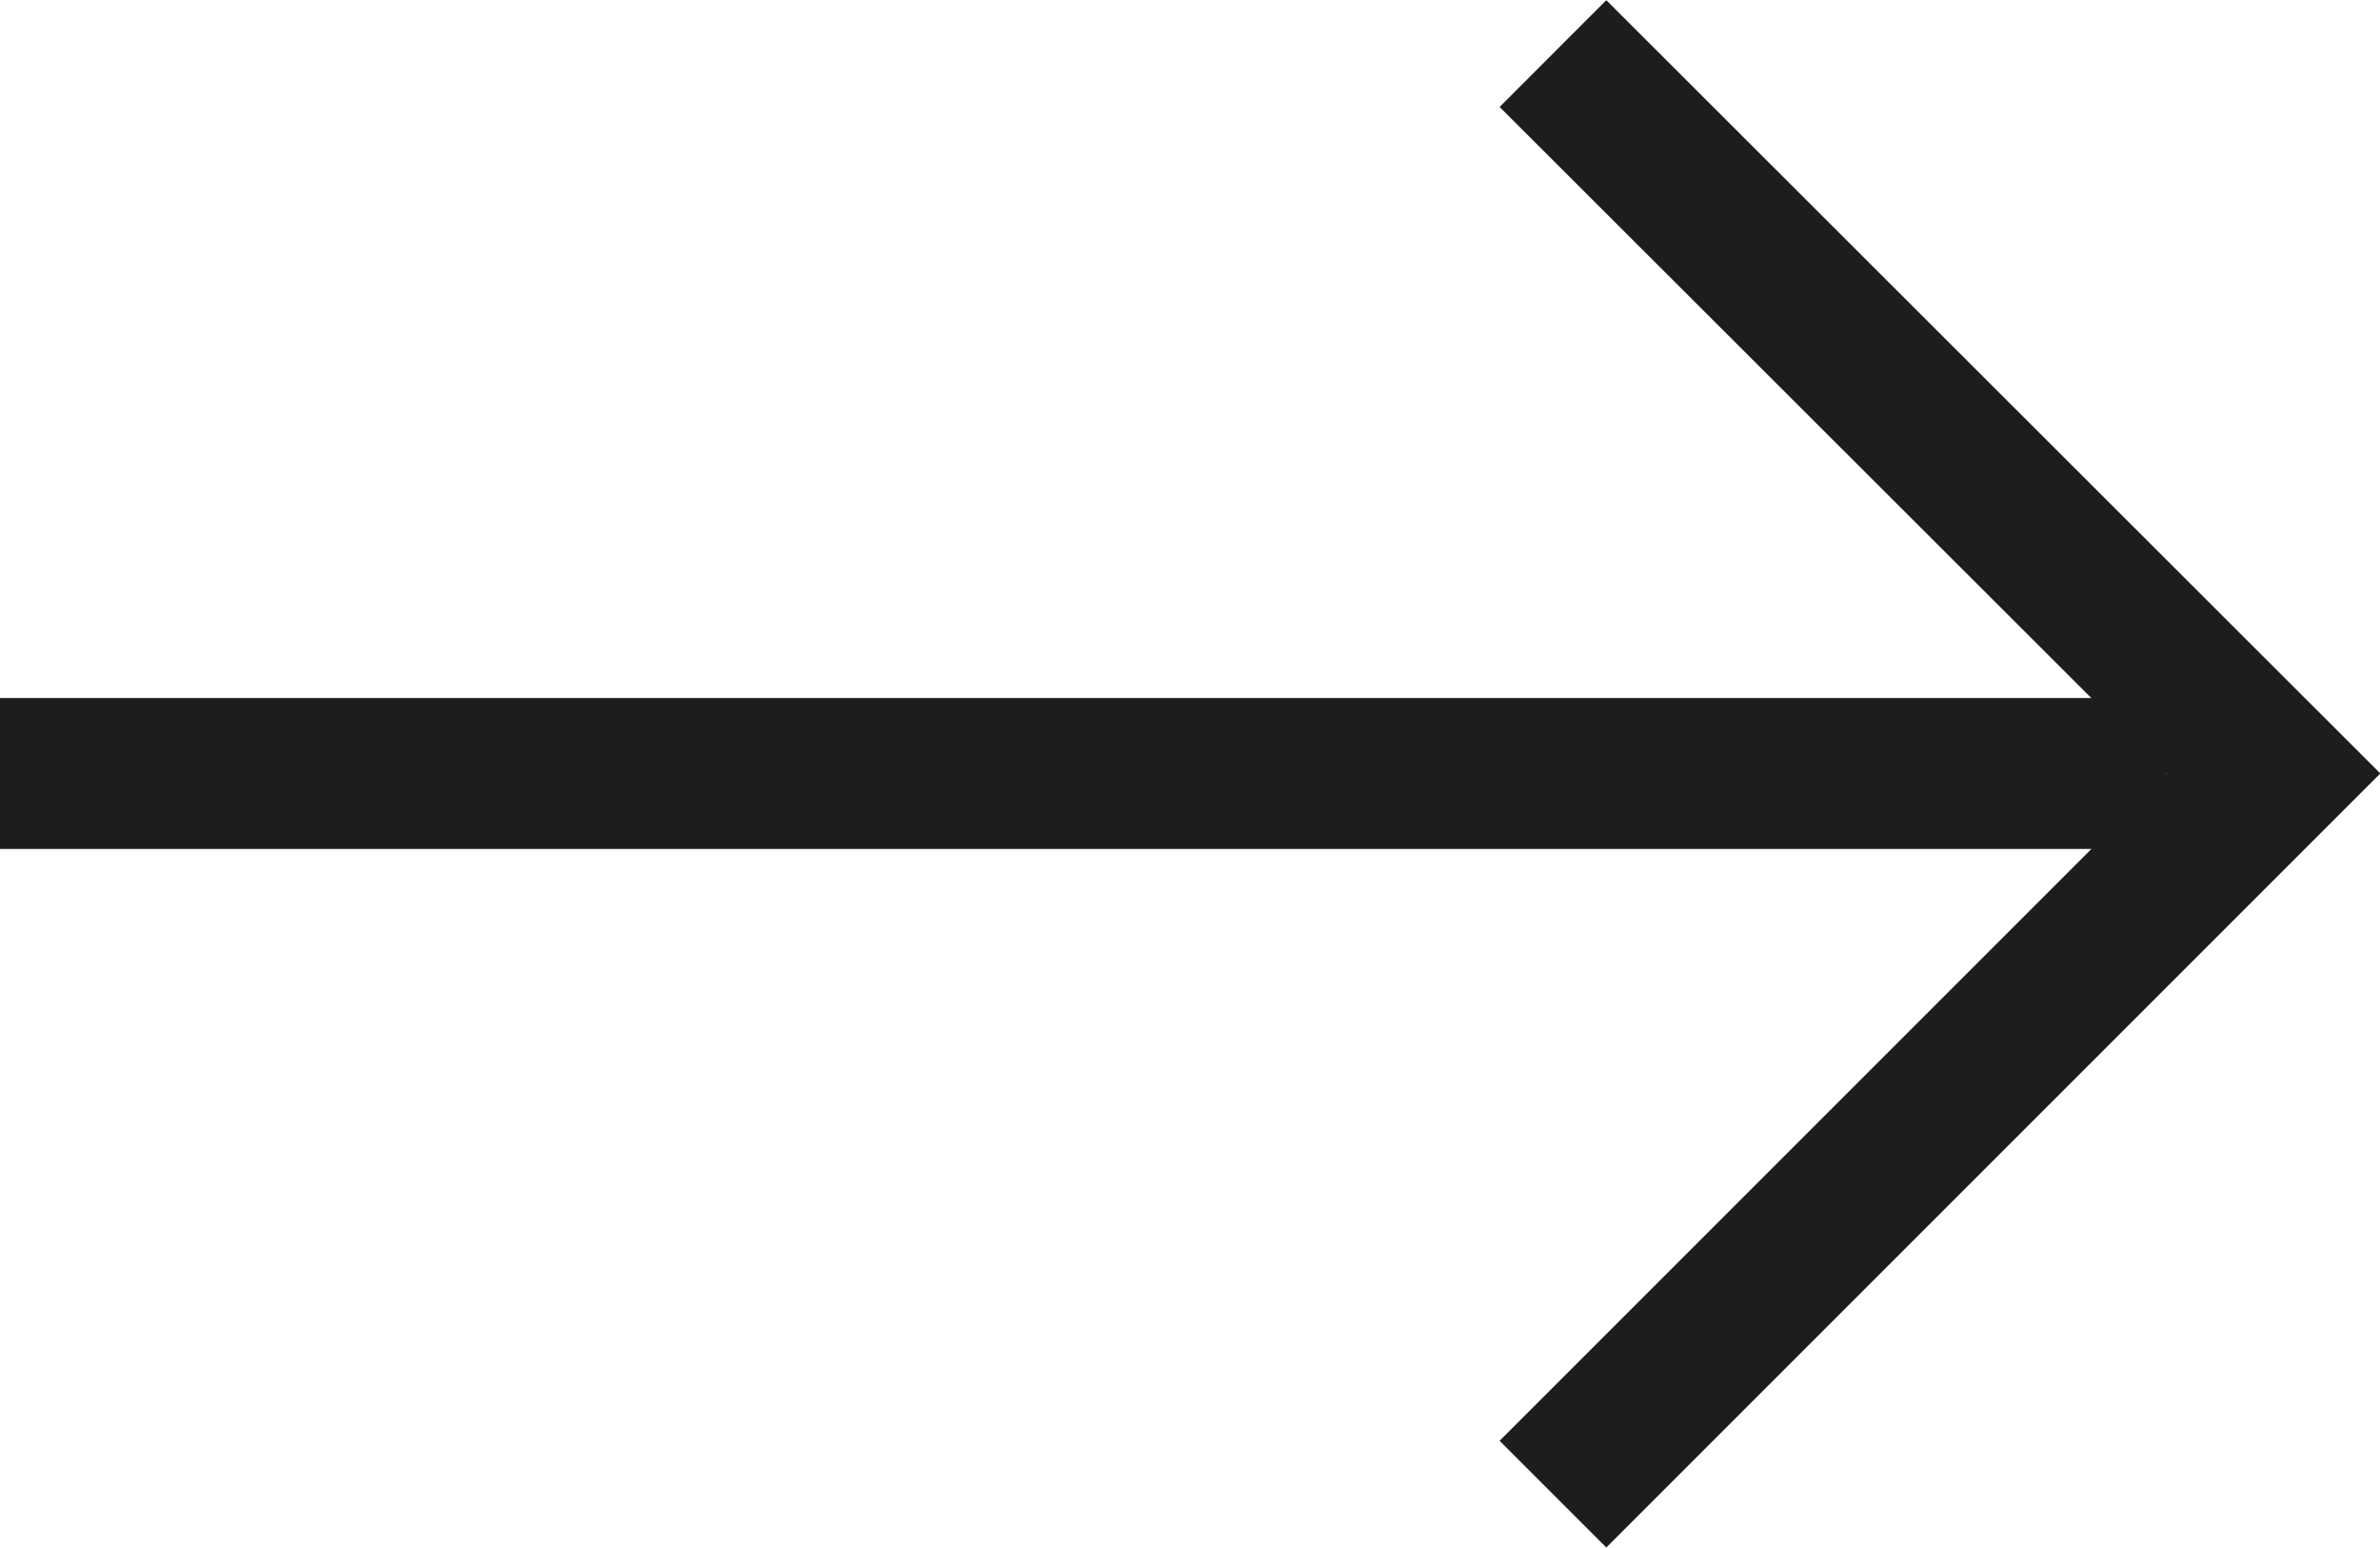 <svg id="Laag_1" data-name="Laag 1" xmlns="http://www.w3.org/2000/svg" viewBox="0 0 31.54 20.51"><defs><style>.cls-1{fill:none;stroke:#1d1d1b;stroke-miterlimit:10;stroke-width:2px;}</style></defs><title>arrow</title><line class="cls-1" y1="10.25" x2="28.71" y2="10.25"/><polyline class="cls-1" points="20.58 0.71 30.13 10.25 20.58 19.8"/></svg>